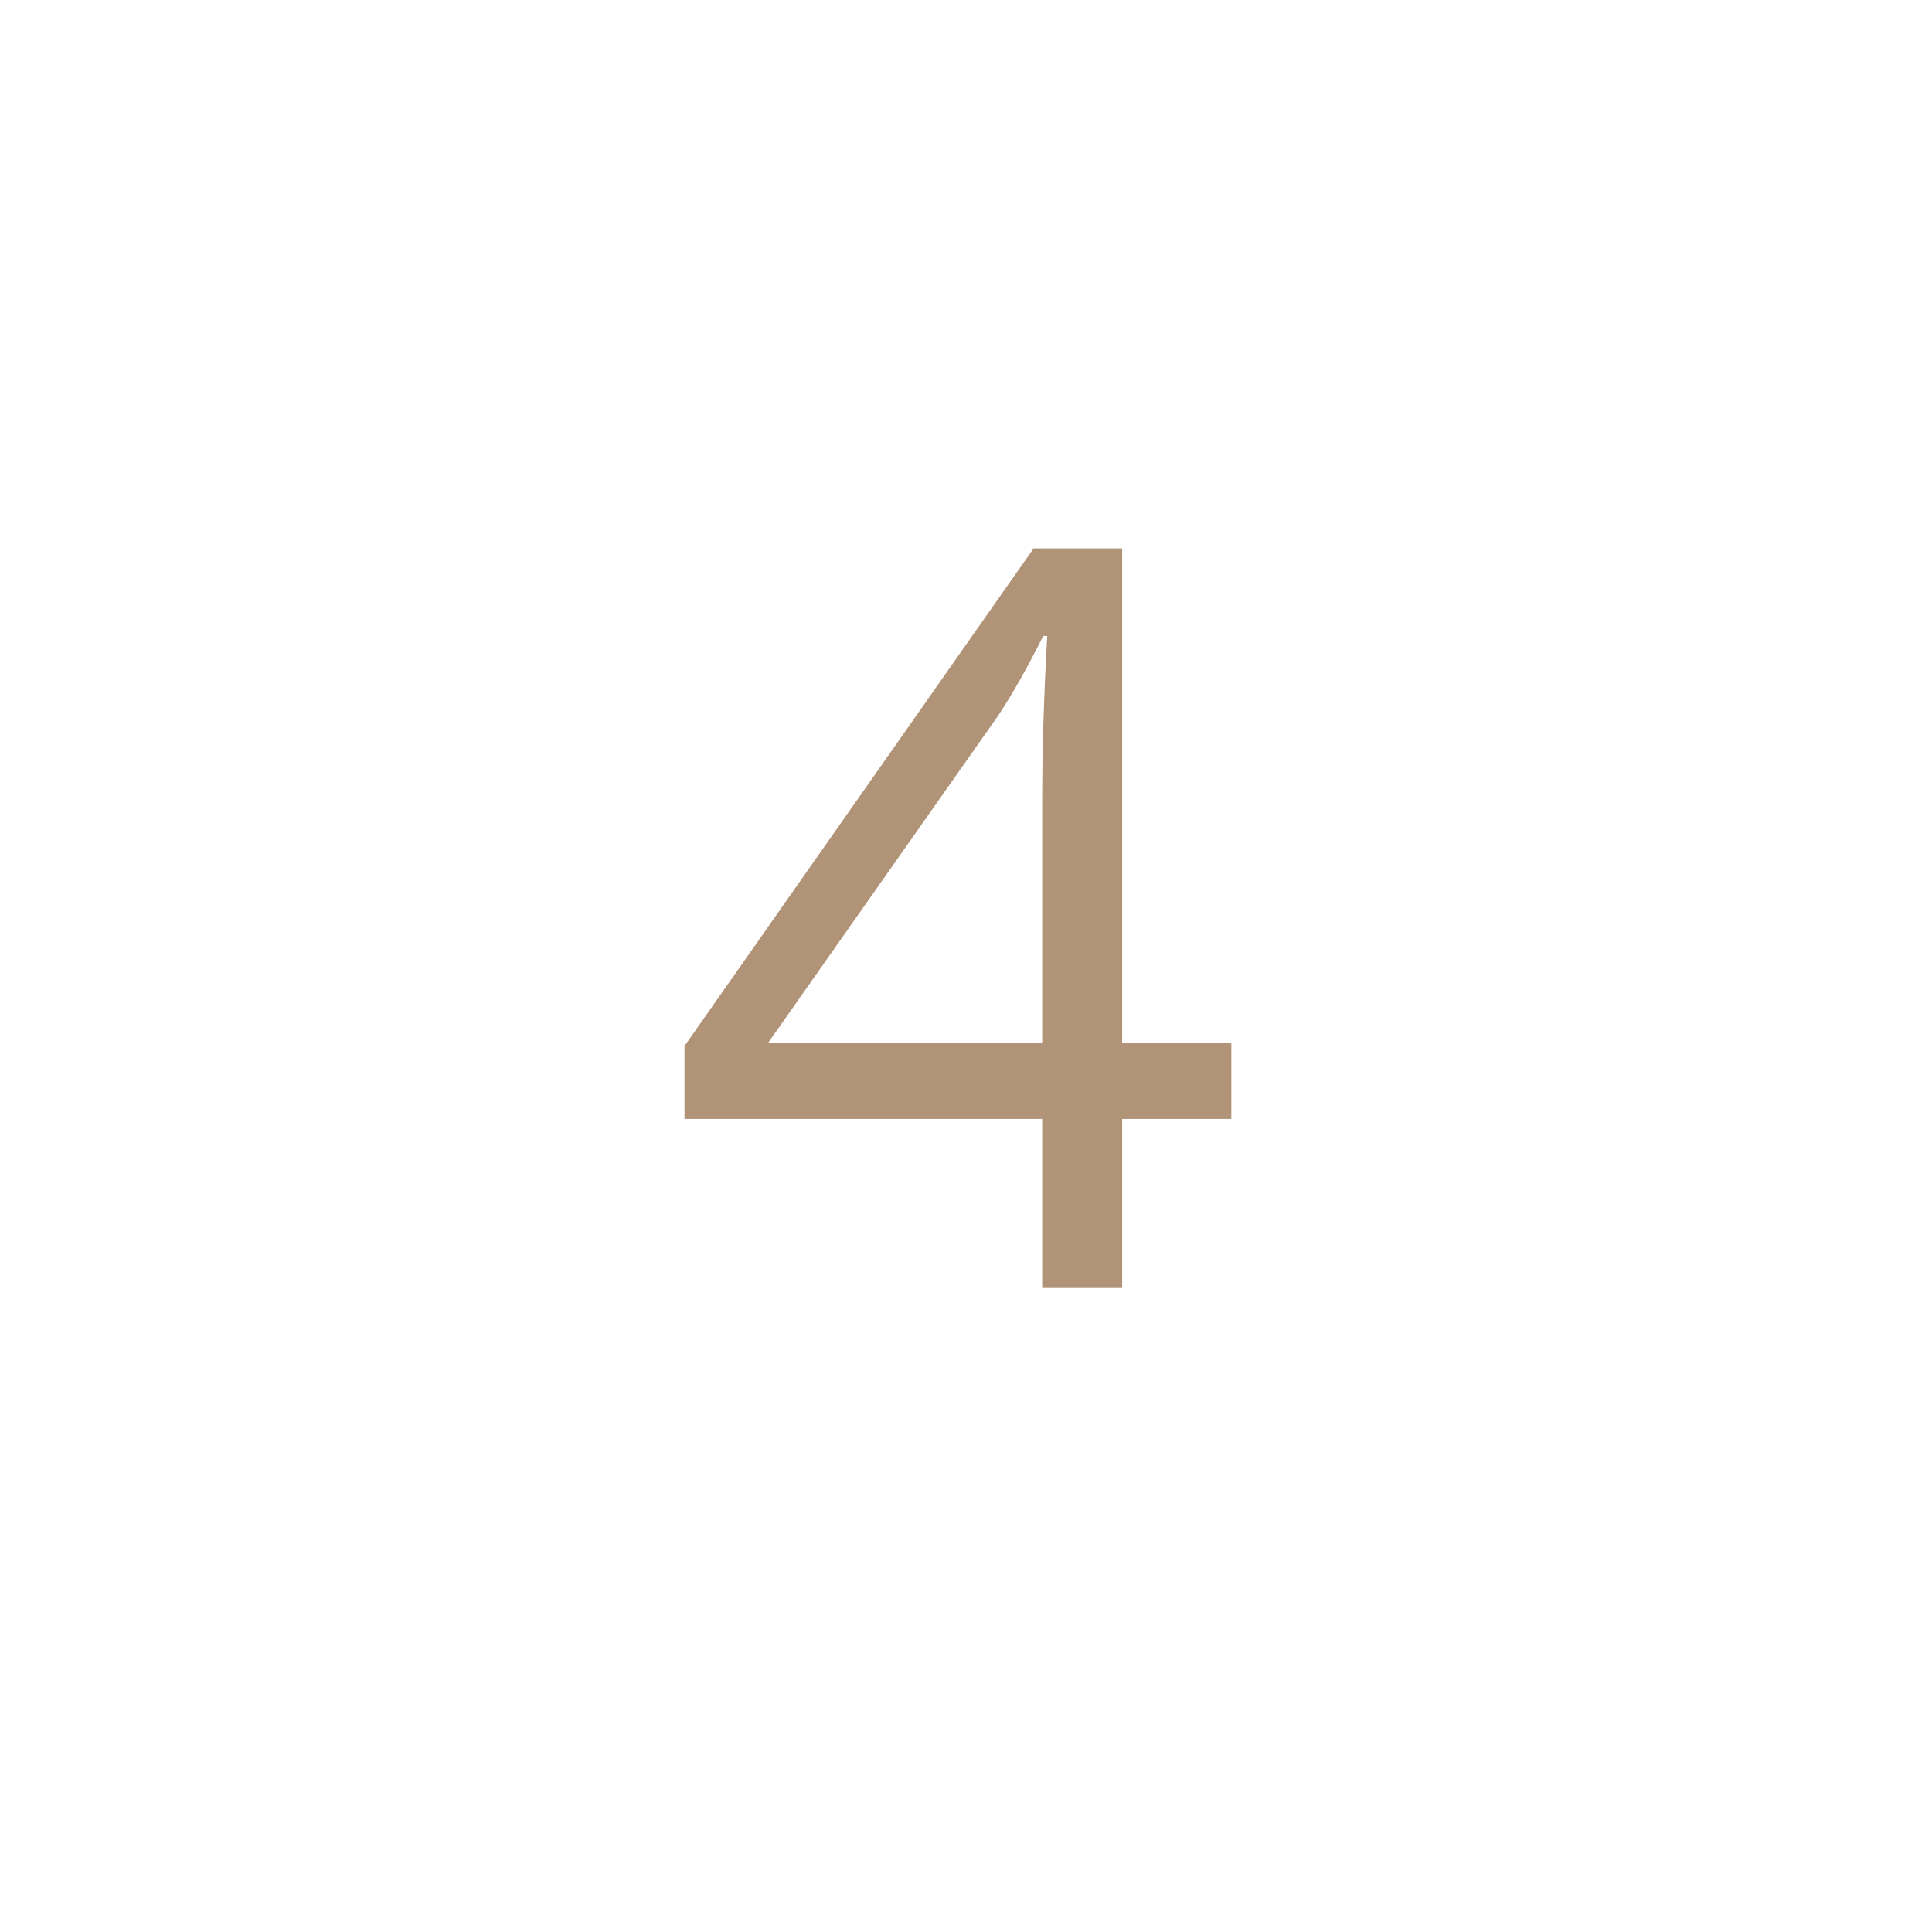 <?xml version="1.0" encoding="utf-8"?>
<!-- Generator: Adobe Illustrator 17.0.0, SVG Export Plug-In . SVG Version: 6.00 Build 0)  -->
<!DOCTYPE svg PUBLIC "-//W3C//DTD SVG 1.1//EN" "http://www.w3.org/Graphics/SVG/1.1/DTD/svg11.dtd">
<svg version="1.1" id="Camada_1" xmlns="http://www.w3.org/2000/svg" xmlns:xlink="http://www.w3.org/1999/xlink" x="0px" y="0px"
	 width="30px" height="30px" viewBox="0 0 30 30" enable-background="new 0 0 30 30" xml:space="preserve">
<title>Tracker/Active Copy</title>
<desc>Created with Sketch.</desc>
<g id="Symbols">
	<g id="Welcome_x2F_1" transform="translate(-787, -220)">
		<g id="_x32_-copy-5" transform="translate(787, 220)">
			<g id="Tracker_x2F_Active-Copy">
				<g enable-background="new    ">
					<path fill="#B19378" d="M19.12,17.375h-1.695V20h-1.242v-2.625h-5.554v-1.133l5.421-7.727h1.375v7.68h1.695V17.375z
						 M16.183,16.195v-3.797c0-0.745,0.026-1.586,0.078-2.523h-0.062c-0.25,0.5-0.484,0.914-0.703,1.242l-3.57,5.078H16.183z"/>
				</g>
			</g>
		</g>
	</g>
</g>
</svg>
